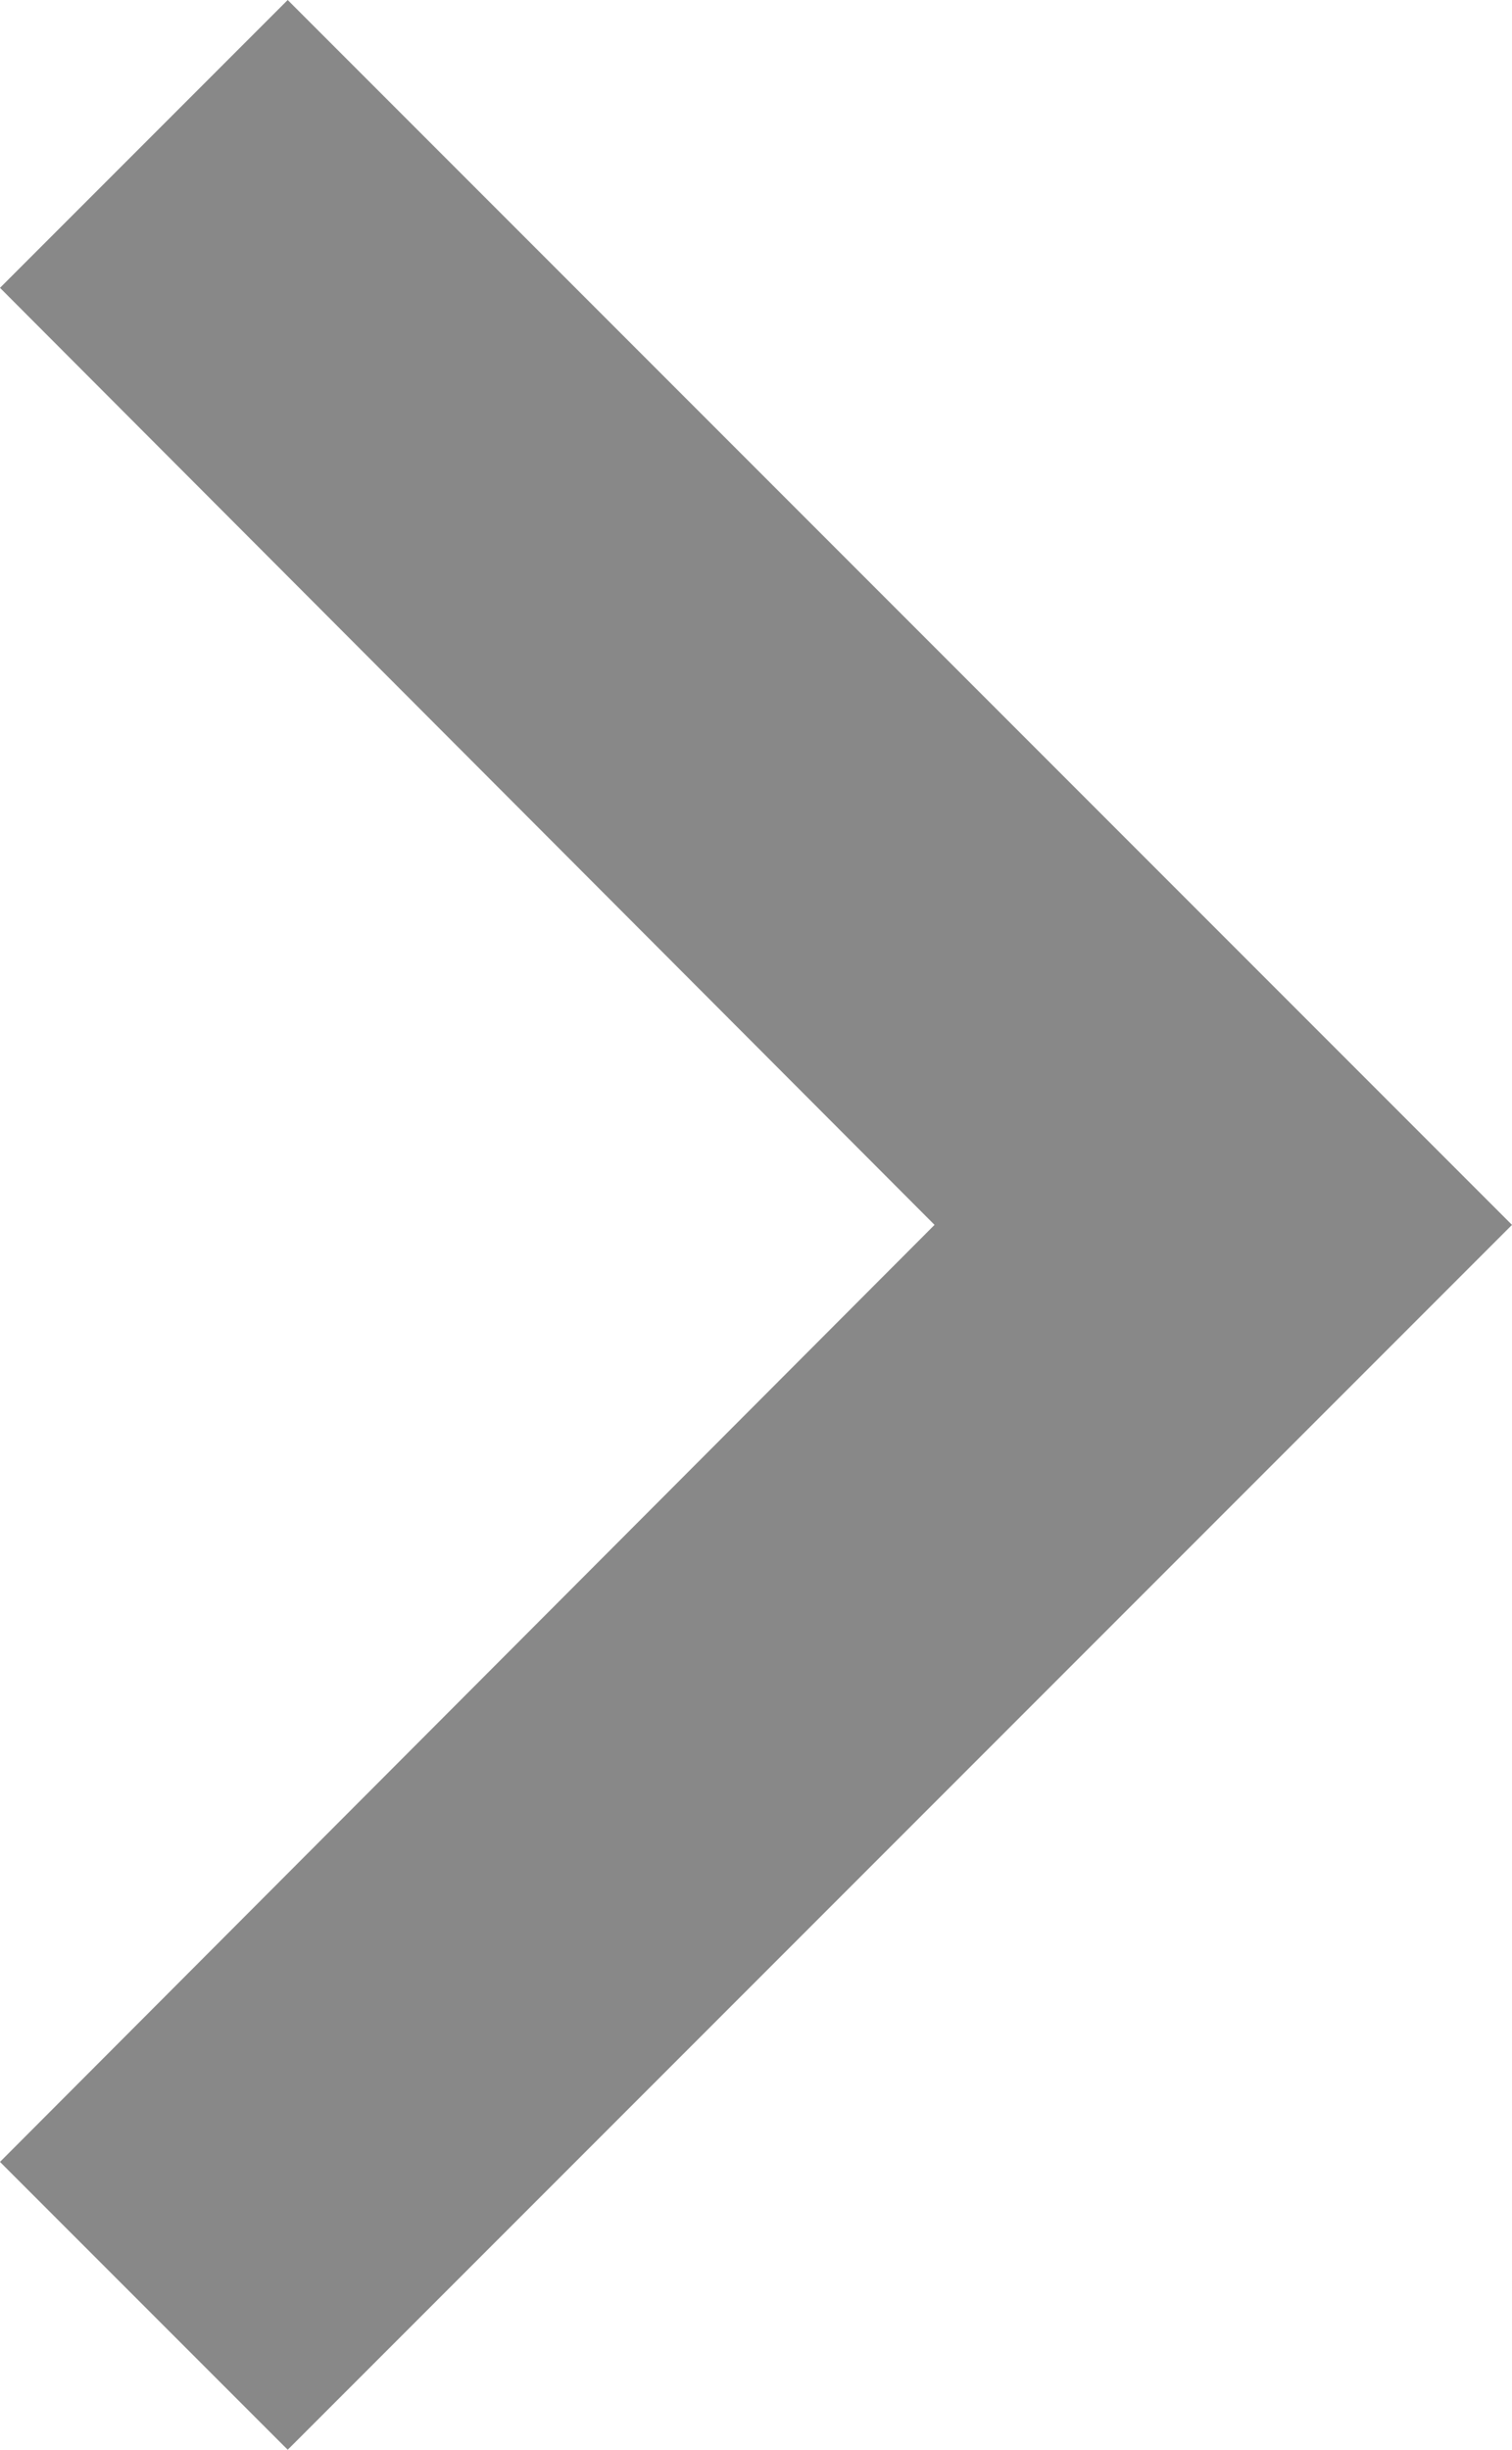 <svg xmlns="http://www.w3.org/2000/svg" width="11.115" height="18" viewBox="0 0 11.115 18">
  <path id="Icon_material-keyboard-arrow-down" data-name="Icon material-keyboard-arrow-down" d="M2.115,0,9,6.87,15.885,0,18,2.115l-9,9-9-9Z" transform="translate(0 18) rotate(-90)" fill="#888"/>
</svg>
